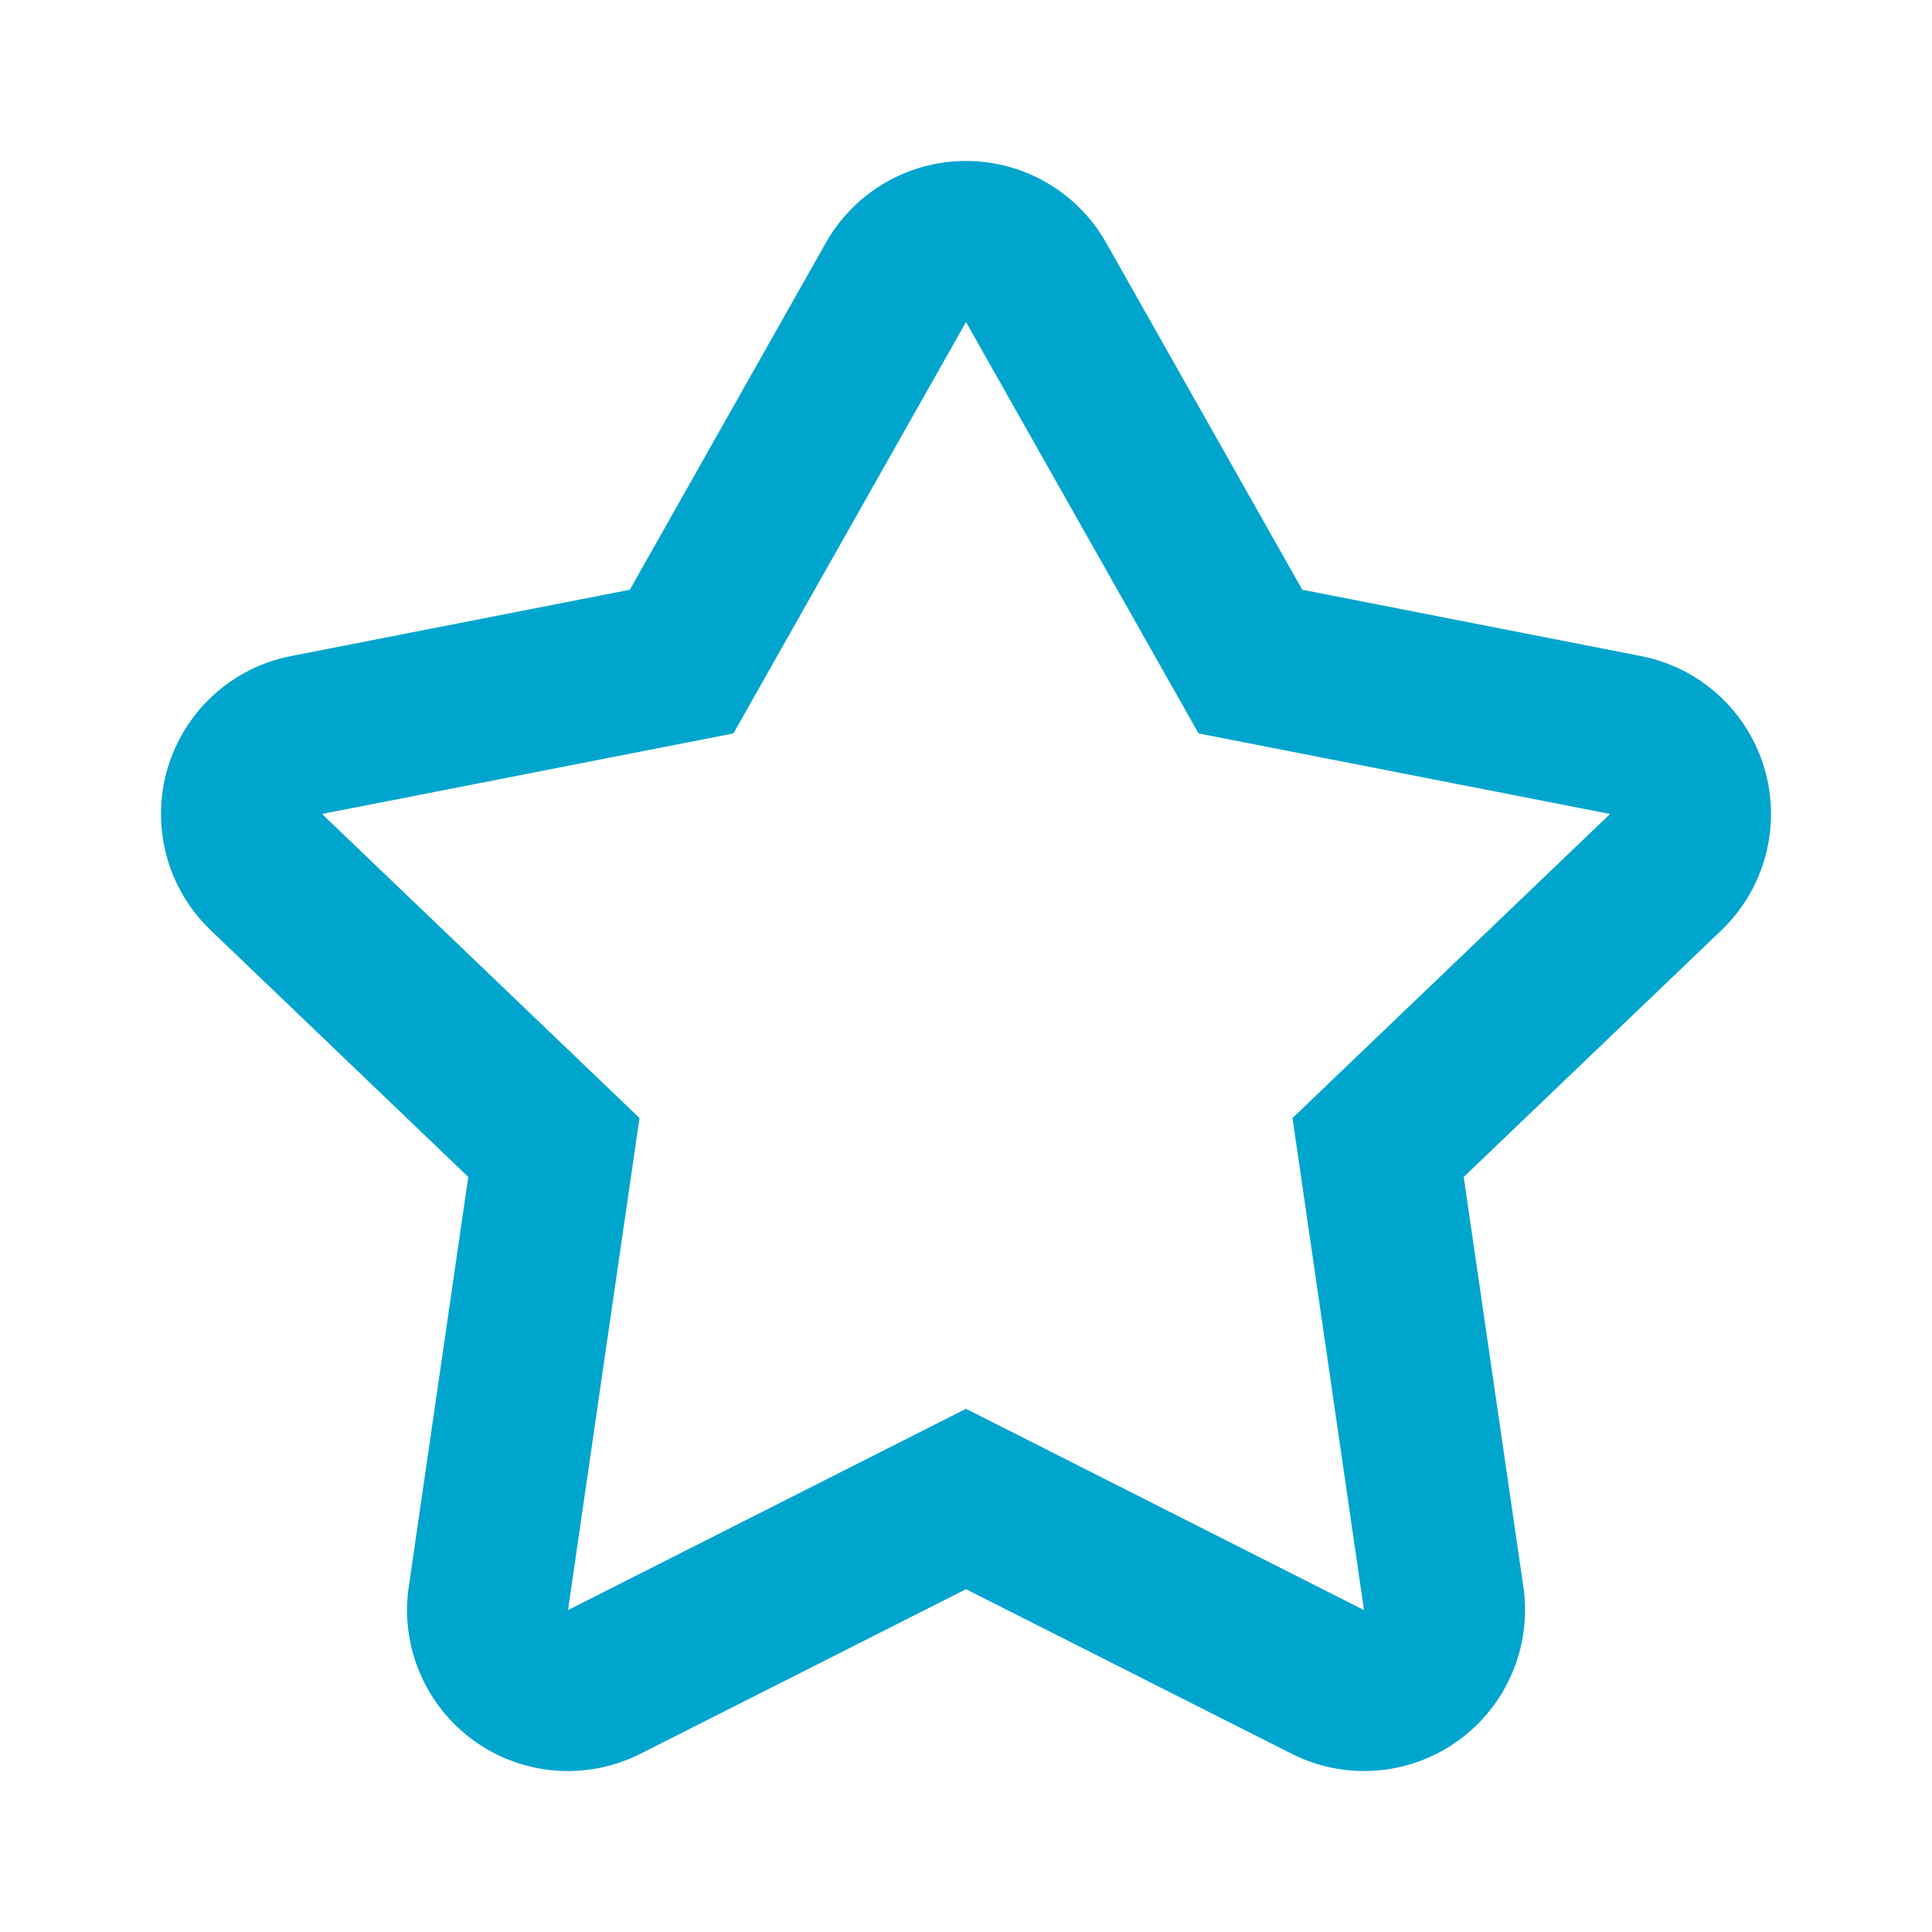 <svg width="16" height="16" viewBox="0 0 16 16" fill="none" xmlns="http://www.w3.org/2000/svg">
<path fill-rule="evenodd" clip-rule="evenodd" d="M8 1.333C8.481 1.333 8.924 1.592 9.161 2.011L10.785 4.884L13.589 5.433C14.078 5.528 14.473 5.888 14.613 6.366C14.753 6.844 14.615 7.36 14.256 7.704L12.122 9.747L12.616 13.142C12.687 13.634 12.479 14.125 12.075 14.416C11.671 14.707 11.139 14.748 10.695 14.523L8 13.161L5.306 14.523C4.862 14.748 4.329 14.707 3.925 14.416C3.522 14.125 3.313 13.634 3.385 13.142L3.878 9.747L1.745 7.704C1.385 7.36 1.247 6.844 1.387 6.366C1.528 5.888 1.922 5.528 2.411 5.433L5.216 4.884L6.839 2.011C7.076 1.592 7.519 1.333 8 1.333ZM6.074 6.074L2.667 6.741L5.296 9.259L4.704 13.334L8 11.667L11.296 13.334L10.704 9.259L13.334 6.741L9.926 6.074L8 2.667L6.074 6.074Z" fill="#00A5CE"/>
</svg>
